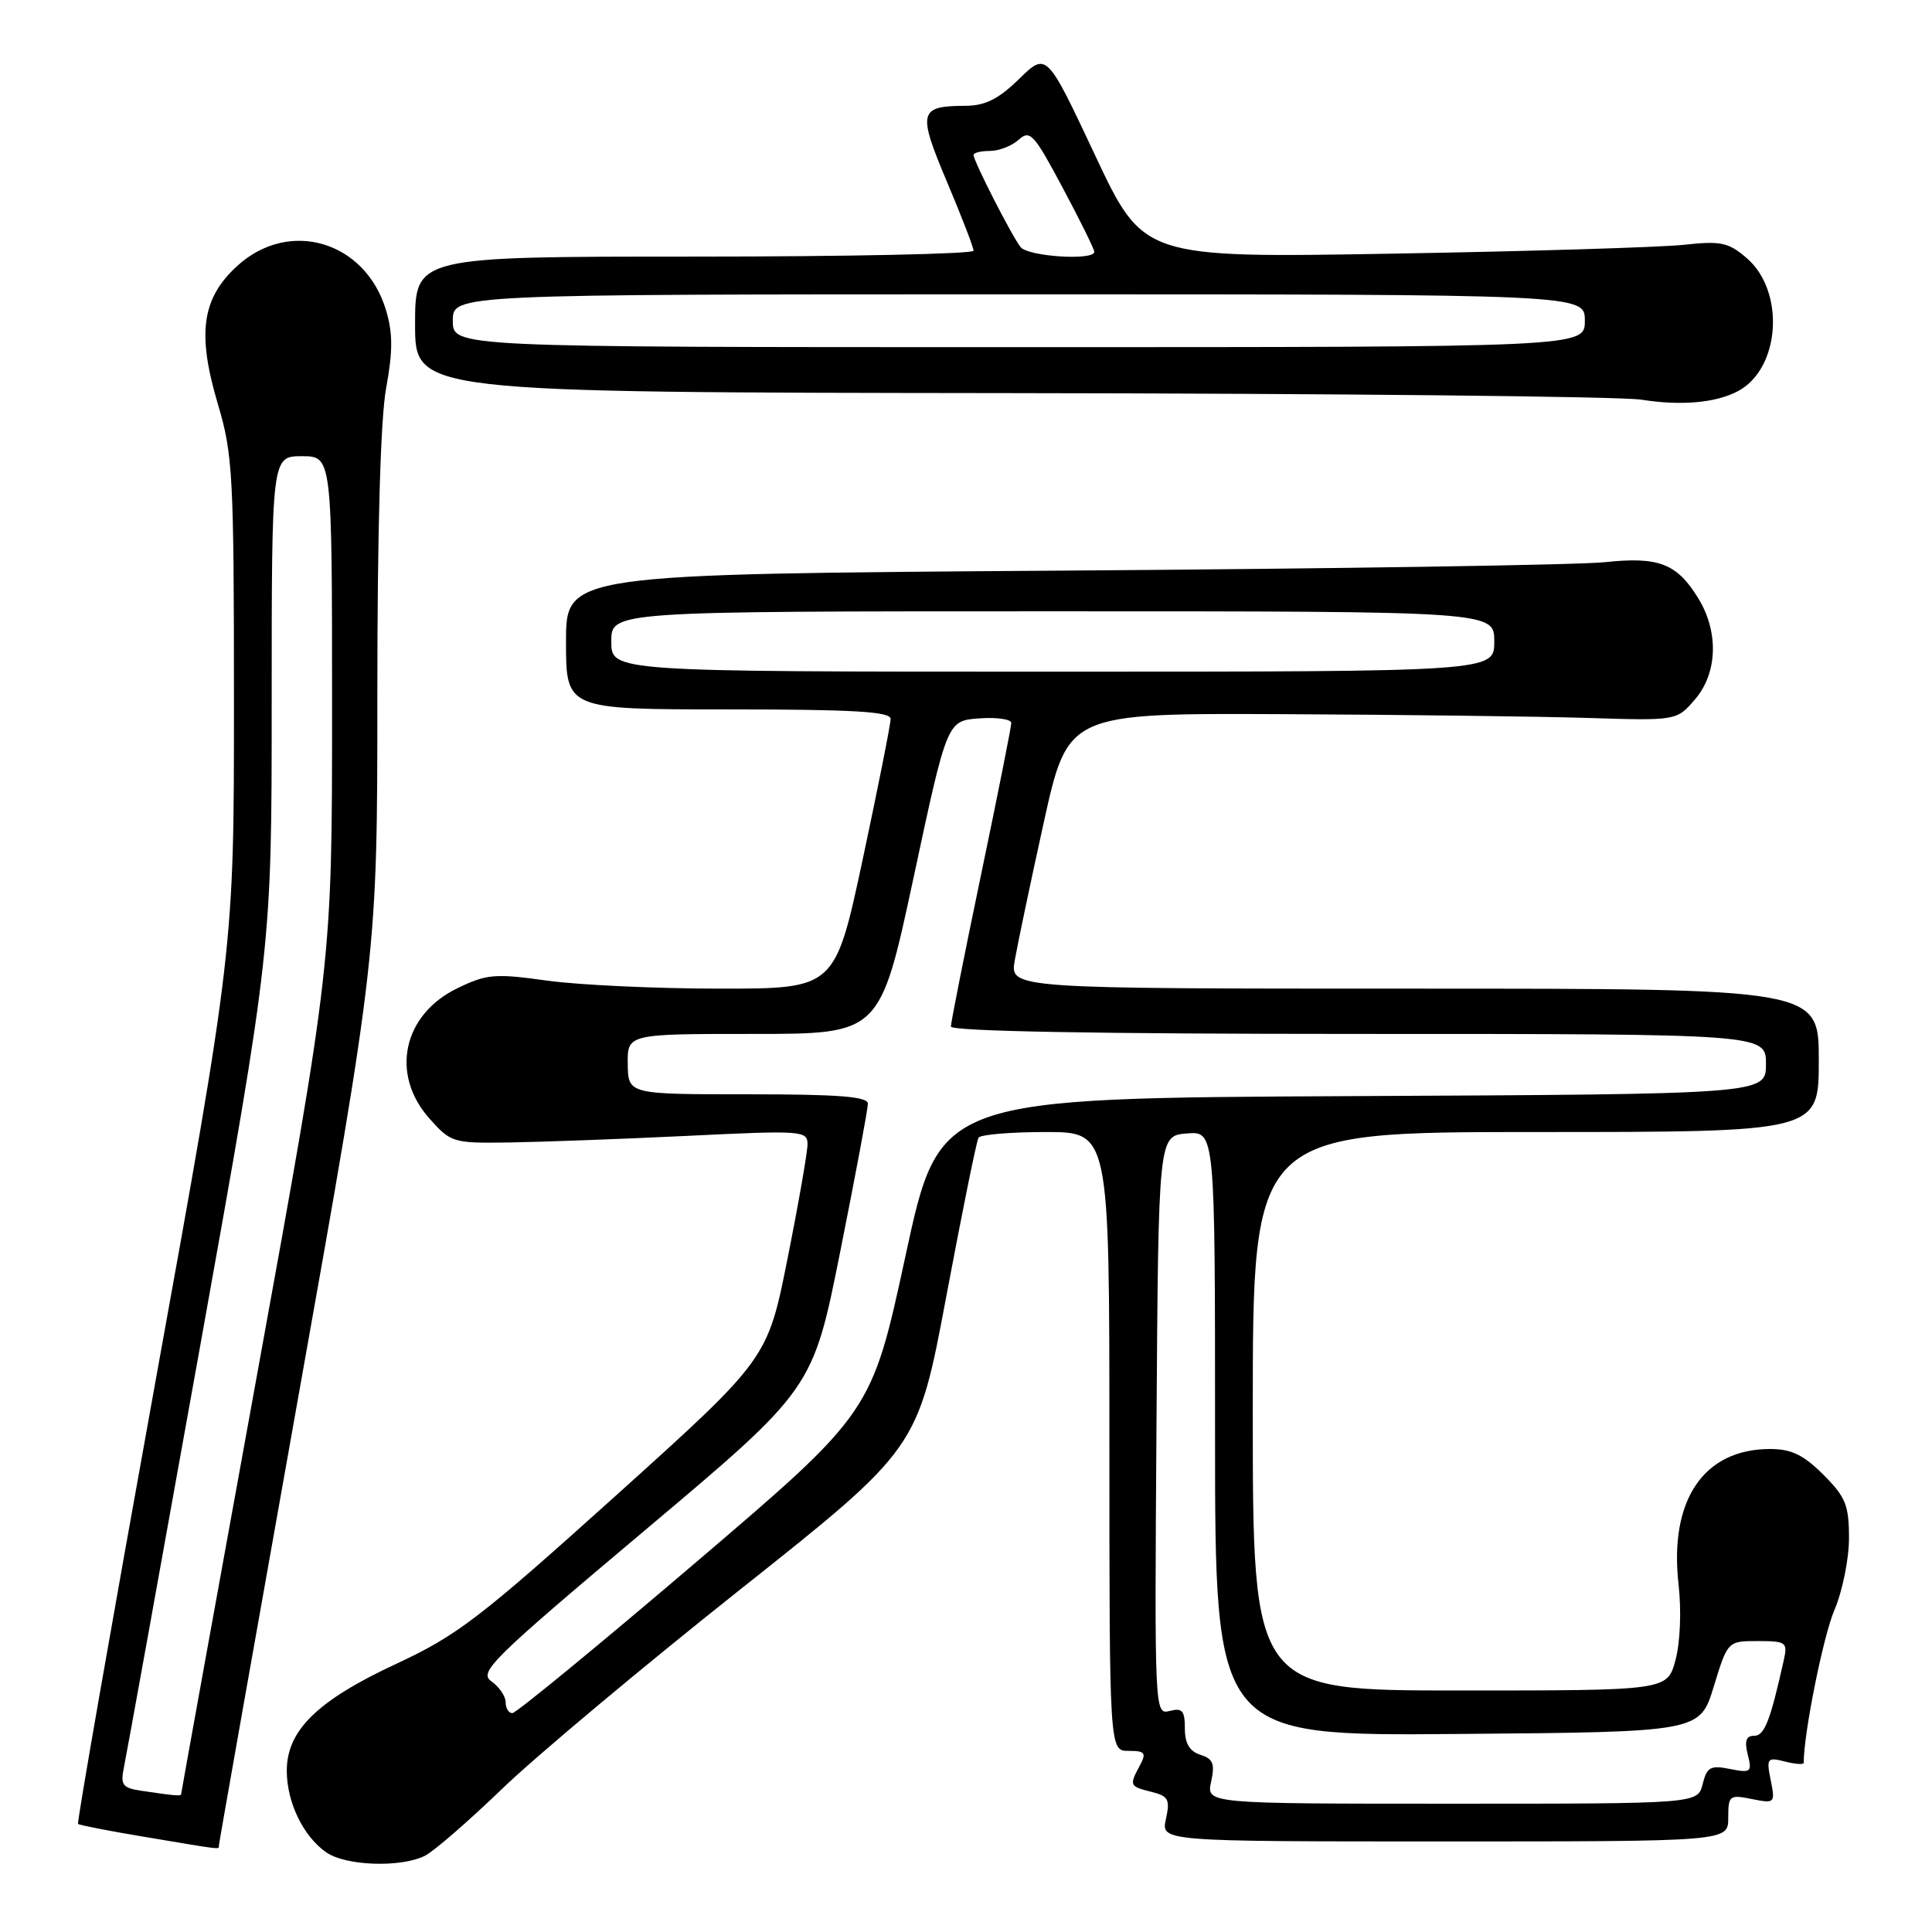 <?xml version="1.0" encoding="UTF-8" standalone="no"?>
<!DOCTYPE svg PUBLIC "-//W3C//DTD SVG 1.1//EN" "http://www.w3.org/Graphics/SVG/1.1/DTD/svg11.dtd" >
<svg xmlns="http://www.w3.org/2000/svg" xmlns:xlink="http://www.w3.org/1999/xlink" version="1.1" viewBox="0 0 256 256">
 <g >
 <path fill="currentColor"
d=" M 56.32 245.89 C 57.52 245.28 62.10 241.30 66.50 237.06 C 70.90 232.81 85.10 220.92 98.05 210.64 C 121.61 191.94 121.61 191.94 125.40 171.72 C 127.49 160.60 129.40 151.16 129.66 150.75 C 129.91 150.34 133.92 150.00 138.56 150.00 C 147.00 150.00 147.00 150.00 147.00 191.00 C 147.00 232.00 147.00 232.00 149.54 232.00 C 151.73 232.00 151.93 232.26 151.04 233.93 C 149.61 236.59 149.66 236.70 152.57 237.43 C 154.82 237.99 155.06 238.44 154.49 241.04 C 153.84 244.00 153.84 244.00 191.42 244.00 C 229.00 244.00 229.00 244.00 229.00 240.88 C 229.00 237.91 229.16 237.78 232.12 238.38 C 235.18 238.99 235.24 238.93 234.63 235.89 C 234.04 232.97 234.16 232.82 236.50 233.41 C 237.88 233.76 239.00 233.84 239.00 233.59 C 239.00 229.69 241.59 216.79 243.06 213.36 C 244.13 210.87 245.00 206.58 245.00 203.82 C 245.00 199.44 244.56 198.36 241.60 195.40 C 238.98 192.78 237.37 192.00 234.55 192.00 C 225.73 192.00 221.15 198.78 222.42 209.96 C 222.81 213.43 222.64 217.63 222.01 219.97 C 220.92 224.00 220.92 224.00 193.46 224.00 C 166.00 224.00 166.00 224.00 166.00 187.00 C 166.00 150.00 166.00 150.00 203.50 150.00 C 241.00 150.00 241.00 150.00 241.00 140.50 C 241.00 131.00 241.00 131.00 187.41 131.00 C 133.82 131.00 133.82 131.00 134.46 127.25 C 134.82 125.19 136.54 116.97 138.30 109.00 C 141.50 94.50 141.50 94.50 170.00 94.63 C 185.68 94.70 203.82 94.93 210.33 95.13 C 222.16 95.50 222.16 95.50 224.58 92.69 C 227.58 89.22 227.77 83.77 225.05 79.31 C 222.21 74.66 219.80 73.73 212.66 74.49 C 209.27 74.86 176.91 75.36 140.75 75.61 C 75.00 76.07 75.00 76.07 75.00 85.03 C 75.00 94.00 75.00 94.00 96.50 94.00 C 113.03 94.00 118.00 94.29 118.01 95.25 C 118.02 95.94 116.36 104.26 114.34 113.75 C 110.65 131.00 110.65 131.00 95.40 131.00 C 87.01 131.00 76.71 130.52 72.51 129.94 C 65.57 128.97 64.50 129.06 60.60 130.95 C 53.37 134.45 51.68 142.37 56.92 148.23 C 59.76 151.42 60.02 151.50 67.67 151.38 C 71.97 151.31 82.59 150.92 91.25 150.50 C 106.28 149.77 107.00 149.82 107.00 151.62 C 107.00 152.65 105.81 159.48 104.35 166.79 C 101.70 180.07 101.70 180.07 81.60 198.18 C 63.52 214.46 60.59 216.70 52.48 220.48 C 42.06 225.32 38.00 229.29 38.00 234.63 C 38.00 238.80 40.17 243.31 43.22 245.44 C 45.80 247.25 53.14 247.50 56.32 245.89 Z  M 29.00 244.56 C 29.00 244.31 33.73 217.62 39.50 185.24 C 50.00 126.36 50.00 126.36 50.00 92.05 C 50.00 70.18 50.42 55.43 51.17 51.40 C 52.06 46.54 52.06 44.14 51.15 41.10 C 48.40 31.94 38.31 28.94 31.42 35.25 C 26.72 39.56 26.08 44.20 28.90 53.65 C 30.85 60.20 31.00 63.09 31.00 93.16 C 31.00 125.60 31.00 125.60 20.52 183.49 C 14.76 215.33 10.18 241.51 10.34 241.68 C 10.51 241.84 14.43 242.61 19.07 243.38 C 29.65 245.16 29.00 245.08 29.00 244.56 Z  M 230.25 51.85 C 235.90 48.89 236.59 38.63 231.45 34.20 C 229.02 32.11 228.03 31.90 223.10 32.44 C 220.02 32.77 202.65 33.30 184.50 33.61 C 151.50 34.18 151.50 34.18 145.09 20.54 C 138.68 6.91 138.68 6.91 135.05 10.45 C 132.32 13.12 130.56 14.00 127.96 14.02 C 121.75 14.04 121.56 14.80 125.46 24.05 C 127.41 28.66 129.00 32.79 129.00 33.22 C 129.00 33.65 112.35 34.00 92.00 34.00 C 55.00 34.00 55.00 34.00 55.00 43.00 C 55.00 52.00 55.00 52.00 133.75 52.09 C 177.06 52.14 214.75 52.53 217.50 52.96 C 222.74 53.79 227.31 53.39 230.25 51.85 Z  M 160.48 236.09 C 161.00 233.71 160.74 233.05 159.06 232.52 C 157.62 232.06 157.00 231.01 157.00 229.03 C 157.00 226.67 156.66 226.28 154.99 226.71 C 152.99 227.23 152.98 226.89 153.24 188.87 C 153.50 150.50 153.50 150.50 157.25 150.19 C 161.00 149.88 161.00 149.88 161.00 189.95 C 161.00 230.03 161.00 230.03 193.12 229.76 C 225.24 229.50 225.24 229.50 227.08 223.48 C 228.93 217.45 228.93 217.45 232.93 217.45 C 236.68 217.45 236.89 217.61 236.36 219.98 C 234.56 228.06 233.80 230.00 232.44 230.00 C 231.36 230.00 231.13 230.68 231.59 232.50 C 232.17 234.82 232.01 234.95 229.24 234.40 C 226.65 233.88 226.18 234.14 225.61 236.40 C 224.96 239.00 224.96 239.00 192.40 239.00 C 159.84 239.00 159.84 239.00 160.48 236.09 Z  M 67.00 225.56 C 67.00 224.76 66.15 223.52 65.12 222.79 C 63.39 221.58 65.09 219.91 85.47 202.76 C 107.70 184.05 107.70 184.05 111.35 165.77 C 113.36 155.72 115.00 146.94 115.00 146.25 C 115.00 145.30 111.16 145.00 99.12 145.00 C 83.24 145.00 83.24 145.00 83.18 141.00 C 83.13 137.00 83.13 137.00 99.87 137.00 C 116.61 137.00 116.61 137.00 121.06 116.25 C 125.50 95.50 125.50 95.50 129.75 95.19 C 132.09 95.02 134.00 95.30 134.00 95.80 C 134.00 96.30 132.20 105.34 130.00 115.88 C 127.80 126.42 126.00 135.48 126.00 136.02 C 126.00 136.65 145.38 137.00 180.00 137.00 C 234.00 137.00 234.00 137.00 234.00 140.99 C 234.00 144.98 234.00 144.98 179.25 145.24 C 124.50 145.50 124.50 145.50 120.00 166.33 C 115.50 187.15 115.50 187.15 92.14 207.08 C 79.30 218.03 68.38 227.00 67.89 227.00 C 67.40 227.00 67.00 226.35 67.00 225.56 Z  M 81.00 85.00 C 81.00 81.00 81.00 81.00 139.50 81.00 C 198.00 81.00 198.00 81.00 198.00 85.00 C 198.00 89.00 198.00 89.00 139.50 89.00 C 81.00 89.00 81.00 89.00 81.00 85.00 Z  M 18.69 237.28 C 16.23 236.91 15.94 236.51 16.42 234.18 C 16.73 232.70 21.26 207.67 26.49 178.54 C 36.00 125.57 36.00 125.57 36.00 93.01 C 36.00 60.45 36.00 60.45 40.00 60.45 C 44.00 60.45 44.00 60.45 44.00 93.99 C 44.00 127.52 44.00 127.52 34.00 182.50 C 28.50 212.74 24.00 237.59 24.00 237.74 C 24.00 238.02 23.10 237.94 18.69 237.28 Z  M 60.00 42.50 C 60.00 39.00 60.00 39.00 135.00 39.00 C 210.00 39.00 210.00 39.00 210.00 42.50 C 210.00 46.00 210.00 46.00 135.00 46.00 C 60.00 46.00 60.00 46.00 60.00 42.50 Z  M 135.24 32.75 C 134.10 31.33 129.00 21.35 129.00 20.53 C 129.00 20.24 129.98 20.00 131.17 20.00 C 132.37 20.00 134.08 19.33 134.99 18.51 C 136.48 17.16 137.01 17.75 140.81 24.88 C 143.12 29.20 145.00 33.02 145.00 33.37 C 145.00 34.56 136.25 34.00 135.24 32.75 Z "/>
</g>
</svg>
